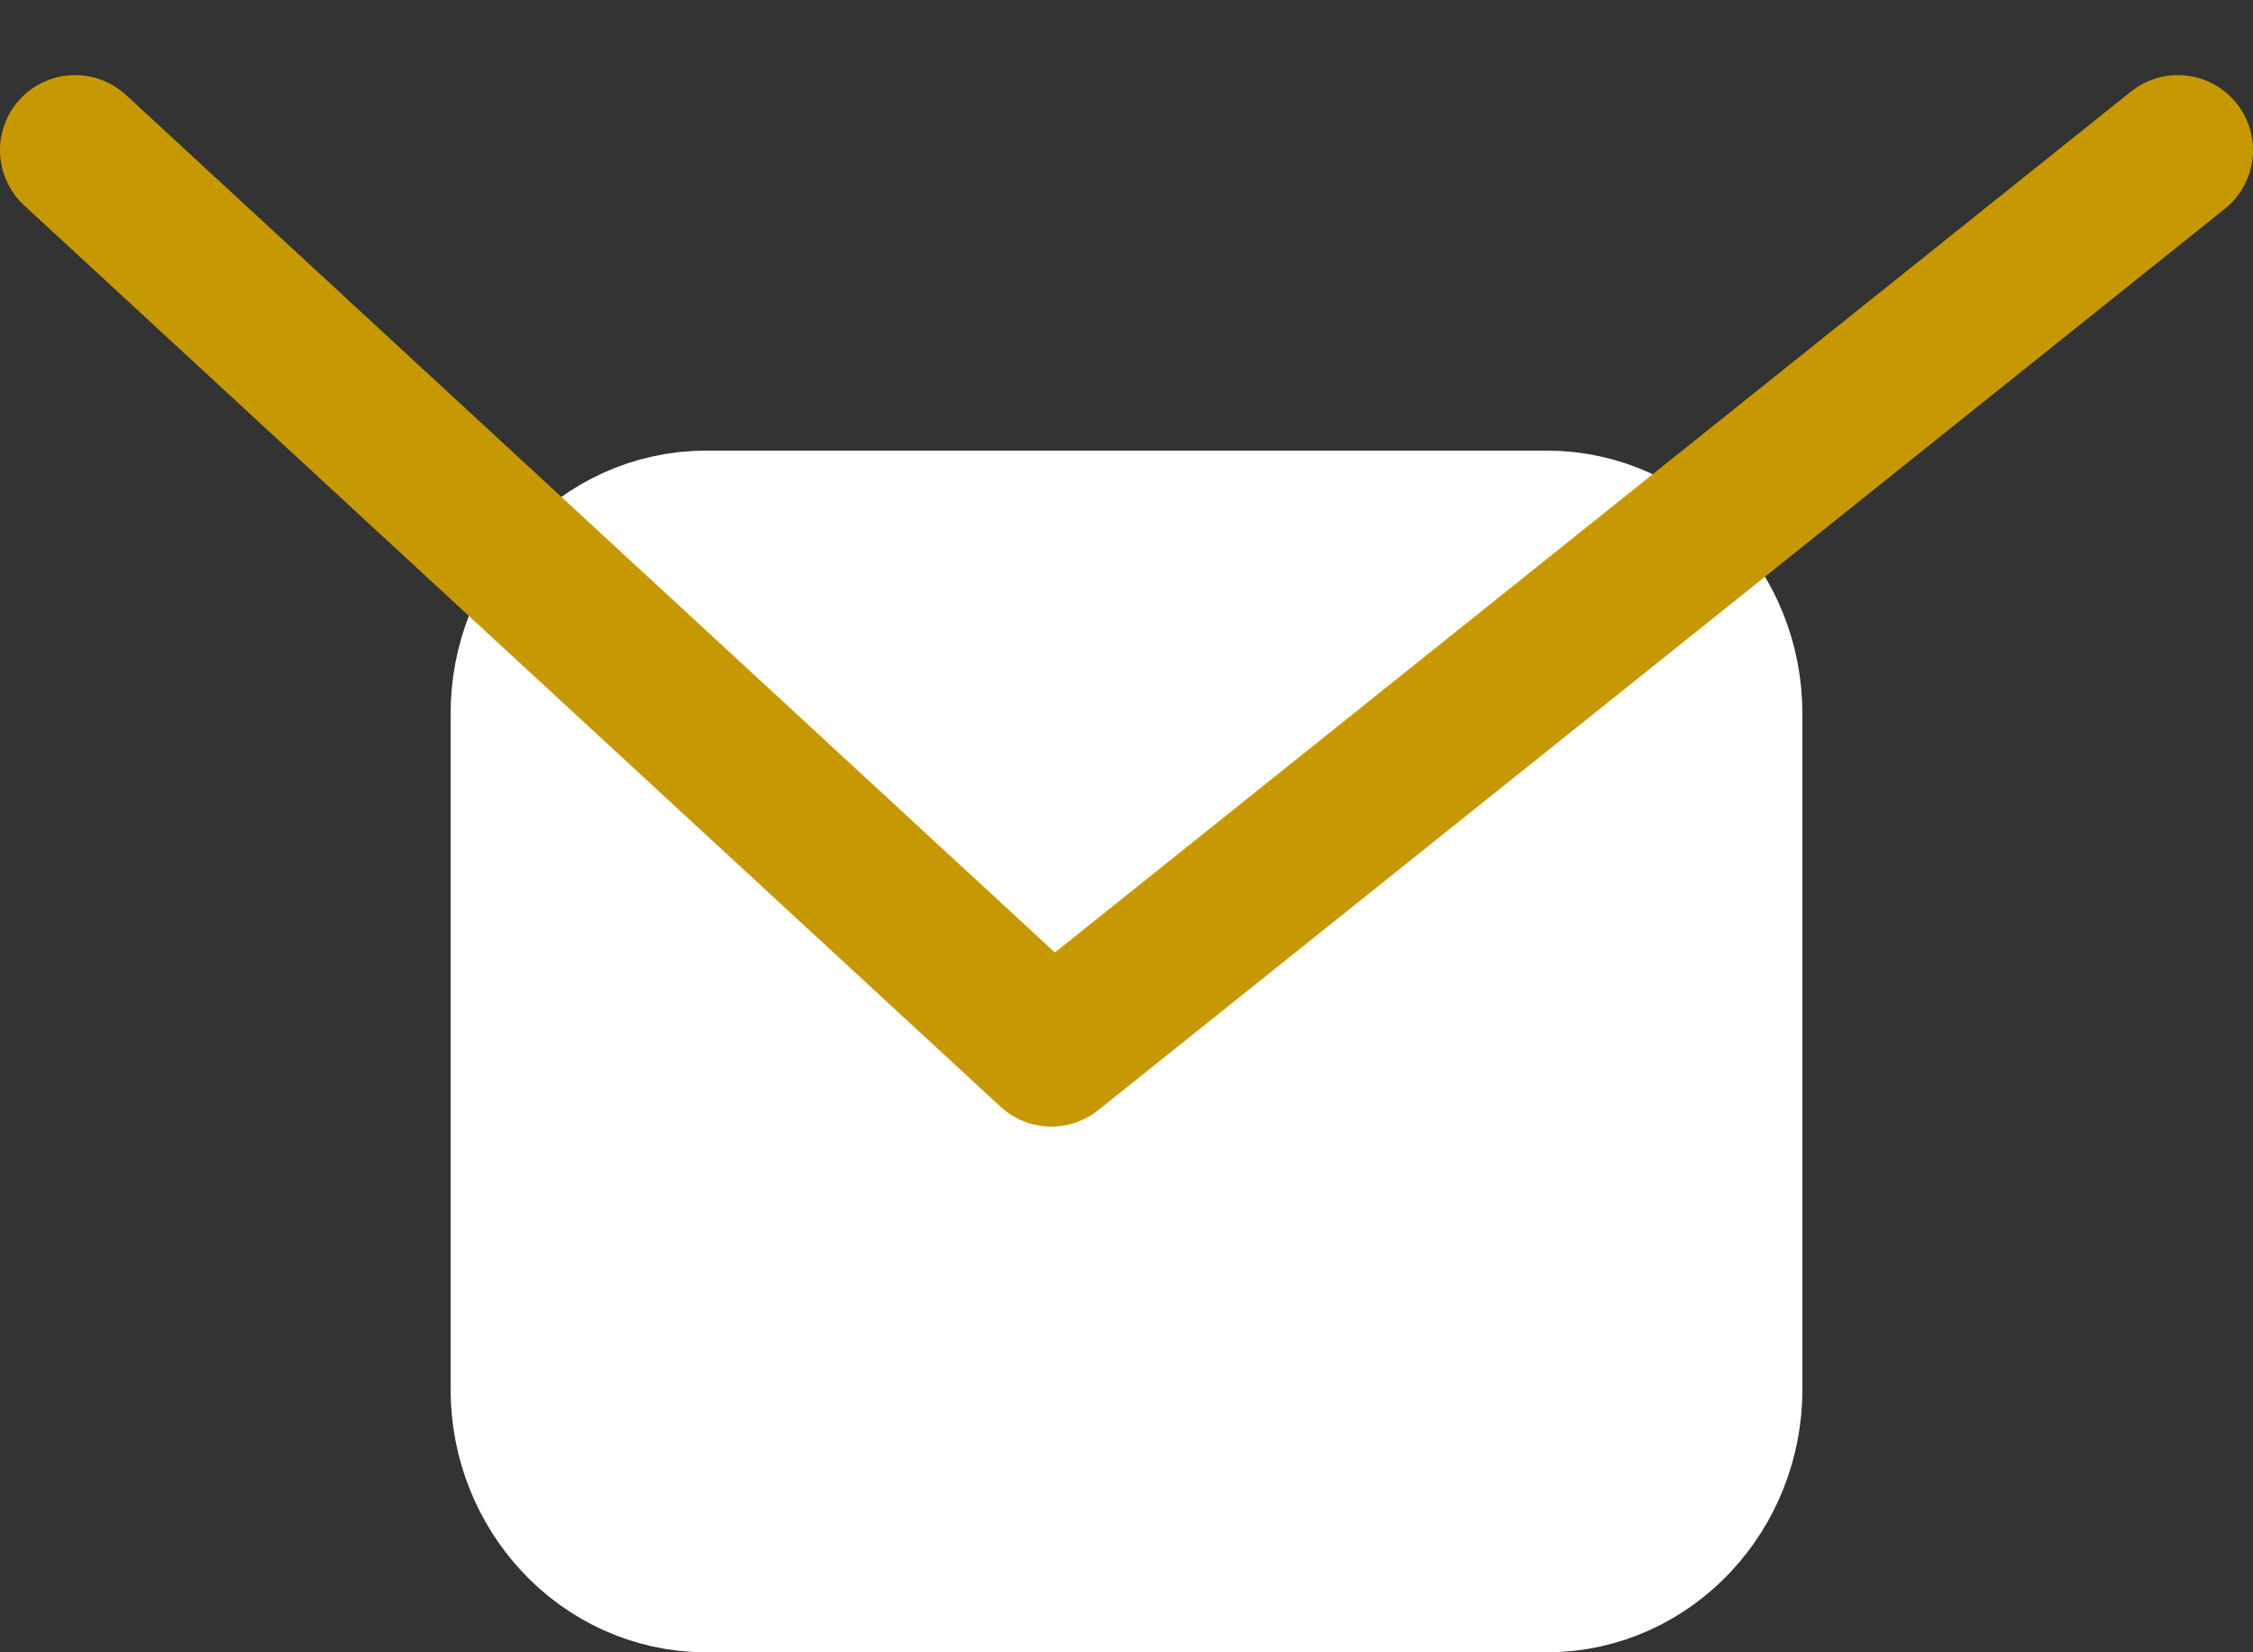 <svg width="15" height="11" viewBox="0 0 15 11" fill="none" xmlns="http://www.w3.org/2000/svg">
<rect x="0" y="0" width="15" height="11" fill="#333333" stroke="none"/>
<path d="M4.7 4H10.3C10.685 4 11 4.338 11 4.75V9.25C11 9.662 10.685 10 10.3 10H4.7C4.315 10 4 9.662 4 9.25V4.75C4 4.338 4.315 4 4.7 4Z" fill="white" stroke="white" stroke-width="2" stroke-linecap="round" stroke-linejoin="round"/>
<path d="M14.5 1L7 7L0.5 1" stroke="#C69803" stroke-linecap="round" stroke-linejoin="round"/>
</svg>
